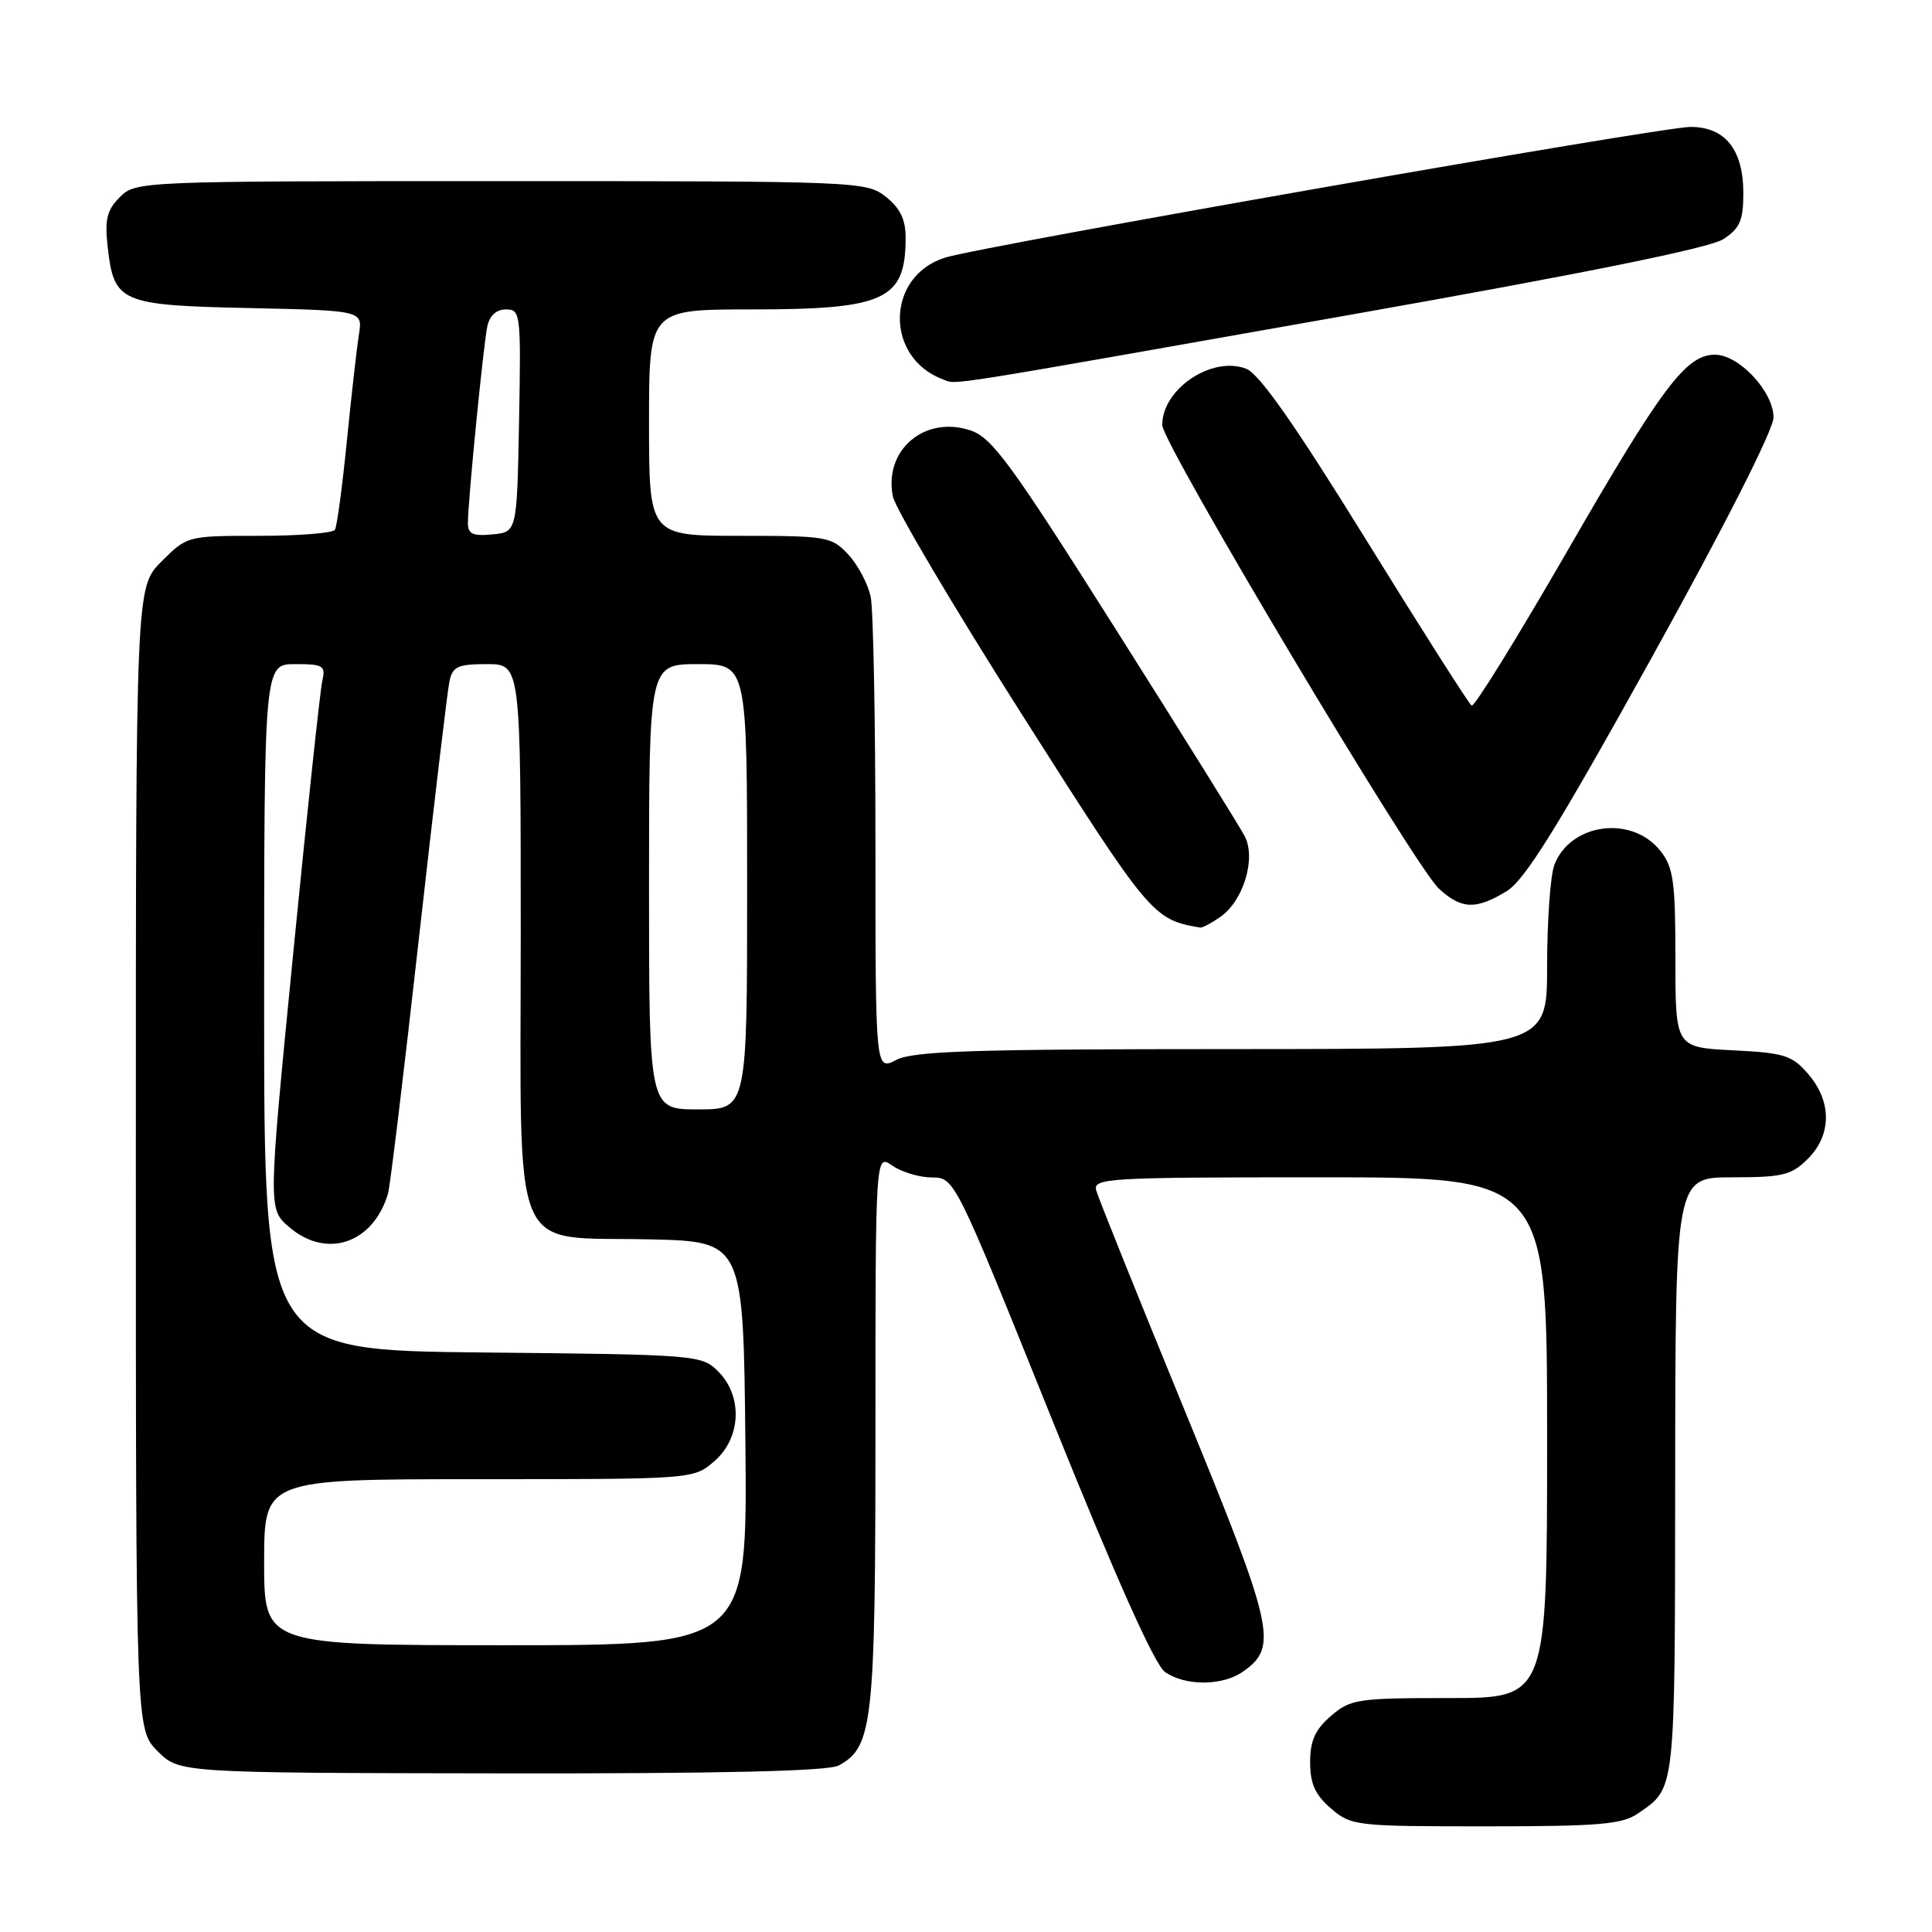 <?xml version="1.0" encoding="UTF-8" standalone="no"?>
<!DOCTYPE svg PUBLIC "-//W3C//DTD SVG 1.1//EN" "http://www.w3.org/Graphics/SVG/1.1/DTD/svg11.dtd" >
<svg xmlns="http://www.w3.org/2000/svg" xmlns:xlink="http://www.w3.org/1999/xlink" version="1.1" viewBox="0 0 256 256">
 <g >
 <path fill="currentColor"
d=" M 217.03 240.30 C 222.05 236.83 221.93 237.91 221.97 195.75 C 222.00 156.00 222.00 156.00 229.55 156.00 C 236.22 156.00 237.37 155.72 239.55 153.55 C 242.72 150.38 242.74 145.97 239.61 142.33 C 237.46 139.83 236.45 139.51 229.61 139.17 C 222.00 138.78 222.00 138.78 222.00 127.03 C 222.00 116.83 221.74 114.94 220.02 112.76 C 216.26 107.97 208.07 109.05 205.96 114.61 C 205.43 116.00 205.00 122.05 205.00 128.07 C 205.00 139.00 205.00 139.00 163.25 139.01 C 128.94 139.01 121.01 139.27 118.75 140.45 C 116.00 141.88 116.00 141.88 116.00 112.07 C 116.00 95.67 115.72 80.85 115.38 79.14 C 115.04 77.43 113.71 74.90 112.43 73.51 C 110.19 71.10 109.63 71.00 98.05 71.00 C 86.00 71.00 86.00 71.00 86.00 56.00 C 86.00 41.00 86.00 41.00 99.55 41.00 C 117.29 41.00 120.00 39.74 120.00 31.49 C 120.00 29.07 119.27 27.57 117.37 26.07 C 114.78 24.04 113.78 24.00 66.37 24.00 C 18.44 24.00 17.98 24.02 15.88 26.12 C 14.16 27.84 13.86 29.06 14.27 32.72 C 15.10 40.10 15.93 40.45 33.06 40.82 C 48.06 41.15 48.06 41.15 47.56 44.32 C 47.28 46.07 46.56 52.43 45.96 58.45 C 45.36 64.47 44.65 69.76 44.38 70.20 C 44.10 70.64 39.59 71.00 34.34 71.00 C 24.82 71.00 24.79 71.01 21.40 74.40 C 18.00 77.80 18.00 77.80 18.00 153.48 C 18.00 229.15 18.00 229.15 20.88 232.04 C 23.77 234.92 23.77 234.92 66.41 234.98 C 95.60 235.02 109.71 234.69 111.12 233.94 C 115.66 231.50 116.00 228.43 116.00 189.48 C 116.00 152.89 116.00 152.89 118.22 154.44 C 119.44 155.30 121.81 156.01 123.47 156.02 C 126.50 156.04 126.50 156.04 139.39 188.06 C 147.88 209.14 153.00 220.58 154.36 221.54 C 157.05 223.43 161.98 223.41 164.70 221.50 C 169.39 218.21 168.87 215.89 156.94 186.80 C 150.78 171.79 145.52 158.71 145.26 157.75 C 144.80 156.11 146.68 156.00 174.88 156.00 C 205.00 156.00 205.00 156.00 205.00 190.50 C 205.00 225.00 205.00 225.00 192.06 225.00 C 179.88 225.00 178.95 225.14 176.36 227.37 C 174.26 229.18 173.60 230.64 173.60 233.50 C 173.60 236.36 174.26 237.82 176.36 239.63 C 179.03 241.93 179.63 242.00 196.83 242.00 C 211.90 242.00 214.93 241.74 217.03 240.30 Z  M 161.70 121.50 C 164.77 119.35 166.46 113.74 164.93 110.80 C 164.27 109.53 156.56 97.16 147.80 83.31 C 133.89 61.31 131.45 57.97 128.56 57.02 C 122.50 55.02 117.08 59.65 118.31 65.78 C 118.63 67.38 126.37 80.45 135.51 94.83 C 152.39 121.40 152.76 121.84 159.03 122.91 C 159.32 122.96 160.52 122.32 161.70 121.50 Z  M 199.63 118.09 C 202.06 116.60 206.35 109.69 218.88 87.10 C 228.56 69.63 235.00 56.94 235.00 55.31 C 235.00 51.89 230.43 47.00 227.24 47.00 C 223.41 47.00 220.23 51.24 207.57 73.20 C 201.00 84.58 195.35 93.71 195.00 93.50 C 194.65 93.28 188.33 83.36 180.97 71.45 C 171.50 56.14 166.85 49.51 165.10 48.85 C 160.57 47.13 154.00 51.54 154.00 56.32 C 154.00 58.74 187.45 114.80 190.66 117.75 C 193.65 120.50 195.56 120.57 199.63 118.09 Z  M 179.10 41.68 C 210.12 36.19 226.58 32.85 228.35 31.69 C 230.55 30.25 231.00 29.21 231.00 25.59 C 231.00 19.81 228.57 16.79 223.96 16.82 C 219.92 16.85 130.08 32.61 125.21 34.14 C 117.35 36.62 117.21 47.43 125.00 50.29 C 126.88 50.98 123.75 51.47 179.10 41.68 Z  M 35.00 207.00 C 35.00 196.00 35.00 196.00 63.44 196.00 C 91.89 196.00 91.89 196.00 94.64 193.63 C 98.21 190.56 98.45 185.01 95.17 181.73 C 92.99 179.54 92.41 179.49 63.97 179.21 C 35.00 178.91 35.00 178.91 35.00 133.46 C 35.00 88.00 35.00 88.00 39.11 88.00 C 42.86 88.00 43.17 88.20 42.70 90.25 C 42.42 91.49 40.68 107.73 38.85 126.34 C 35.52 160.19 35.52 160.19 38.31 162.59 C 43.27 166.86 49.45 164.77 51.41 158.17 C 51.69 157.25 53.52 142.10 55.49 124.50 C 57.46 106.90 59.29 91.49 59.56 90.25 C 59.97 88.32 60.68 88.00 64.52 88.00 C 69.00 88.00 69.00 88.00 69.00 123.83 C 69.00 167.58 67.40 163.80 86.03 164.22 C 98.50 164.50 98.50 164.50 98.77 191.25 C 99.03 218.00 99.03 218.00 67.02 218.00 C 35.00 218.00 35.00 218.00 35.00 207.00 Z  M 86.00 117.50 C 86.00 88.00 86.00 88.00 92.50 88.00 C 99.00 88.00 99.00 88.00 99.00 117.50 C 99.00 147.00 99.00 147.00 92.50 147.00 C 86.00 147.00 86.00 147.00 86.00 117.50 Z  M 62.00 69.31 C 61.99 66.55 64.04 45.80 64.57 43.25 C 64.87 41.82 65.77 41.00 67.05 41.00 C 68.98 41.00 69.04 41.56 68.78 55.75 C 68.50 70.50 68.50 70.50 65.25 70.81 C 62.66 71.06 62.00 70.76 62.00 69.31 Z "/>
</g>
</svg>